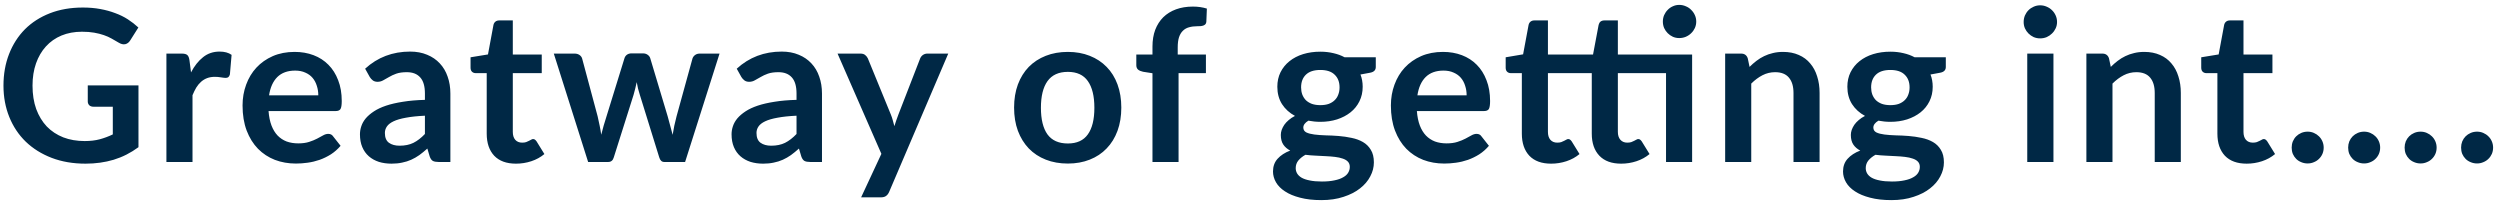 <svg width="355" height="29" viewBox="0 0 355 29" fill="none" xmlns="http://www.w3.org/2000/svg">
<path d="M19.663 12.125V20.9C18.563 21.71 17.388 22.305 16.138 22.685C14.898 23.055 13.568 23.24 12.148 23.24C10.378 23.24 8.773 22.965 7.333 22.415C5.903 21.865 4.678 21.1 3.658 20.12C2.648 19.14 1.868 17.97 1.318 16.61C0.768 15.25 0.493 13.765 0.493 12.155C0.493 10.525 0.758 9.03 1.288 7.67C1.818 6.31 2.568 5.14 3.538 4.16C4.518 3.18 5.703 2.42 7.093 1.88C8.483 1.34 10.043 1.07 11.773 1.07C12.653 1.07 13.473 1.14 14.233 1.28C15.003 1.42 15.713 1.615 16.363 1.865C17.023 2.105 17.623 2.4 18.163 2.75C18.703 3.1 19.198 3.485 19.648 3.905L18.493 5.735C18.313 6.025 18.078 6.205 17.788 6.275C17.498 6.335 17.183 6.26 16.843 6.05C16.513 5.86 16.183 5.67 15.853 5.48C15.523 5.29 15.153 5.125 14.743 4.985C14.343 4.845 13.888 4.73 13.378 4.64C12.878 4.55 12.298 4.505 11.638 4.505C10.568 4.505 9.598 4.685 8.728 5.045C7.868 5.405 7.133 5.92 6.523 6.59C5.913 7.26 5.443 8.065 5.113 9.005C4.783 9.945 4.618 10.995 4.618 12.155C4.618 13.395 4.793 14.505 5.143 15.485C5.503 16.455 6.003 17.28 6.643 17.96C7.293 18.63 8.073 19.145 8.983 19.505C9.893 19.855 10.908 20.03 12.028 20.03C12.828 20.03 13.543 19.945 14.173 19.775C14.803 19.605 15.418 19.375 16.018 19.085V15.155H13.288C13.028 15.155 12.823 15.085 12.673 14.945C12.533 14.795 12.463 14.615 12.463 14.405V12.125H19.663ZM27.126 10.28C27.606 9.36 28.176 8.64 28.836 8.12C29.496 7.59 30.276 7.325 31.176 7.325C31.886 7.325 32.456 7.48 32.886 7.79L32.646 10.565C32.596 10.745 32.521 10.875 32.421 10.955C32.331 11.025 32.206 11.06 32.046 11.06C31.896 11.06 31.671 11.035 31.371 10.985C31.081 10.935 30.796 10.91 30.516 10.91C30.106 10.91 29.741 10.97 29.421 11.09C29.101 11.21 28.811 11.385 28.551 11.615C28.301 11.835 28.076 12.105 27.876 12.425C27.686 12.745 27.506 13.11 27.336 13.52V23H23.631V7.61H25.806C26.186 7.61 26.451 7.68 26.601 7.82C26.751 7.95 26.851 8.19 26.901 8.54L27.126 10.28ZM45.198 13.535C45.198 13.055 45.128 12.605 44.988 12.185C44.858 11.755 44.658 11.38 44.388 11.06C44.118 10.74 43.773 10.49 43.353 10.31C42.943 10.12 42.463 10.025 41.913 10.025C40.843 10.025 39.998 10.33 39.378 10.94C38.768 11.55 38.378 12.415 38.208 13.535H45.198ZM38.133 15.77C38.193 16.56 38.333 17.245 38.553 17.825C38.773 18.395 39.063 18.87 39.423 19.25C39.783 19.62 40.208 19.9 40.698 20.09C41.198 20.27 41.748 20.36 42.348 20.36C42.948 20.36 43.463 20.29 43.893 20.15C44.333 20.01 44.713 19.855 45.033 19.685C45.363 19.515 45.648 19.36 45.888 19.22C46.138 19.08 46.378 19.01 46.608 19.01C46.918 19.01 47.148 19.125 47.298 19.355L48.363 20.705C47.953 21.185 47.493 21.59 46.983 21.92C46.473 22.24 45.938 22.5 45.378 22.7C44.828 22.89 44.263 23.025 43.683 23.105C43.113 23.185 42.558 23.225 42.018 23.225C40.948 23.225 39.953 23.05 39.033 22.7C38.113 22.34 37.313 21.815 36.633 21.125C35.953 20.425 35.418 19.565 35.028 18.545C34.638 17.515 34.443 16.325 34.443 14.975C34.443 13.925 34.613 12.94 34.953 12.02C35.293 11.09 35.778 10.285 36.408 9.605C37.048 8.915 37.823 8.37 38.733 7.97C39.653 7.57 40.688 7.37 41.838 7.37C42.808 7.37 43.703 7.525 44.523 7.835C45.343 8.145 46.048 8.6 46.638 9.2C47.228 9.79 47.688 10.52 48.018 11.39C48.358 12.25 48.528 13.235 48.528 14.345C48.528 14.905 48.468 15.285 48.348 15.485C48.228 15.675 47.998 15.77 47.658 15.77H38.133ZM60.339 16.43C59.269 16.48 58.369 16.575 57.639 16.715C56.909 16.845 56.324 17.015 55.884 17.225C55.444 17.435 55.129 17.68 54.939 17.96C54.749 18.24 54.654 18.545 54.654 18.875C54.654 19.525 54.844 19.99 55.224 20.27C55.614 20.55 56.119 20.69 56.739 20.69C57.499 20.69 58.154 20.555 58.704 20.285C59.264 20.005 59.809 19.585 60.339 19.025V16.43ZM51.849 9.755C53.619 8.135 55.749 7.325 58.239 7.325C59.139 7.325 59.944 7.475 60.654 7.775C61.364 8.065 61.964 8.475 62.454 9.005C62.944 9.525 63.314 10.15 63.564 10.88C63.824 11.61 63.954 12.41 63.954 13.28V23H62.274C61.924 23 61.654 22.95 61.464 22.85C61.274 22.74 61.124 22.525 61.014 22.205L60.684 21.095C60.294 21.445 59.914 21.755 59.544 22.025C59.174 22.285 58.789 22.505 58.389 22.685C57.989 22.865 57.559 23 57.099 23.09C56.649 23.19 56.149 23.24 55.599 23.24C54.949 23.24 54.349 23.155 53.799 22.985C53.249 22.805 52.774 22.54 52.374 22.19C51.974 21.84 51.664 21.405 51.444 20.885C51.224 20.365 51.114 19.76 51.114 19.07C51.114 18.68 51.179 18.295 51.309 17.915C51.439 17.525 51.649 17.155 51.939 16.805C52.239 16.455 52.624 16.125 53.094 15.815C53.564 15.505 54.139 15.235 54.819 15.005C55.509 14.775 56.309 14.59 57.219 14.45C58.129 14.3 59.169 14.21 60.339 14.18V13.28C60.339 12.25 60.119 11.49 59.679 11C59.239 10.5 58.604 10.25 57.774 10.25C57.174 10.25 56.674 10.32 56.274 10.46C55.884 10.6 55.539 10.76 55.239 10.94C54.939 11.11 54.664 11.265 54.414 11.405C54.174 11.545 53.904 11.615 53.604 11.615C53.344 11.615 53.124 11.55 52.944 11.42C52.764 11.28 52.619 11.12 52.509 10.94L51.849 9.755ZM73.268 23.24C71.928 23.24 70.898 22.865 70.178 22.115C69.468 21.355 69.113 20.31 69.113 18.98V10.385H67.538C67.338 10.385 67.168 10.32 67.028 10.19C66.888 10.06 66.818 9.865 66.818 9.605V8.135L69.293 7.73L70.073 3.53C70.123 3.33 70.218 3.175 70.358 3.065C70.498 2.955 70.678 2.9 70.898 2.9H72.818V7.745H76.928V10.385H72.818V18.725C72.818 19.205 72.933 19.58 73.163 19.85C73.403 20.12 73.728 20.255 74.138 20.255C74.368 20.255 74.558 20.23 74.708 20.18C74.868 20.12 75.003 20.06 75.113 20C75.233 19.94 75.338 19.885 75.428 19.835C75.518 19.775 75.608 19.745 75.698 19.745C75.808 19.745 75.898 19.775 75.968 19.835C76.038 19.885 76.113 19.965 76.193 20.075L77.303 21.875C76.763 22.325 76.143 22.665 75.443 22.895C74.743 23.125 74.018 23.24 73.268 23.24ZM102.175 7.61L97.285 23H94.315C93.975 23 93.74 22.78 93.61 22.34L90.85 13.445C90.76 13.145 90.675 12.85 90.595 12.56C90.525 12.26 90.465 11.96 90.415 11.66C90.355 11.96 90.285 12.265 90.205 12.575C90.135 12.875 90.055 13.175 89.965 13.475L87.16 22.34C87.04 22.78 86.775 23 86.365 23H83.515L78.64 7.61H81.595C81.865 7.61 82.095 7.675 82.285 7.805C82.475 7.935 82.6 8.1 82.66 8.3L84.865 16.52C84.975 16.97 85.07 17.41 85.15 17.84C85.24 18.27 85.315 18.7 85.375 19.13C85.485 18.7 85.6 18.27 85.72 17.84C85.85 17.41 85.985 16.97 86.125 16.52L88.675 8.27C88.735 8.07 88.85 7.905 89.02 7.775C89.2 7.645 89.415 7.58 89.665 7.58H91.3C91.56 7.58 91.78 7.645 91.96 7.775C92.15 7.905 92.275 8.07 92.335 8.27L94.81 16.52C94.94 16.97 95.06 17.415 95.17 17.855C95.29 18.285 95.405 18.715 95.515 19.145C95.645 18.295 95.83 17.42 96.07 16.52L98.335 8.3C98.405 8.1 98.53 7.935 98.71 7.805C98.89 7.675 99.105 7.61 99.355 7.61H102.175ZM113.107 16.43C112.037 16.48 111.137 16.575 110.407 16.715C109.677 16.845 109.092 17.015 108.652 17.225C108.212 17.435 107.897 17.68 107.707 17.96C107.517 18.24 107.422 18.545 107.422 18.875C107.422 19.525 107.612 19.99 107.992 20.27C108.382 20.55 108.887 20.69 109.507 20.69C110.267 20.69 110.922 20.555 111.472 20.285C112.032 20.005 112.577 19.585 113.107 19.025V16.43ZM104.617 9.755C106.387 8.135 108.517 7.325 111.007 7.325C111.907 7.325 112.712 7.475 113.422 7.775C114.132 8.065 114.732 8.475 115.222 9.005C115.712 9.525 116.082 10.15 116.332 10.88C116.592 11.61 116.722 12.41 116.722 13.28V23H115.042C114.692 23 114.422 22.95 114.232 22.85C114.042 22.74 113.892 22.525 113.782 22.205L113.452 21.095C113.062 21.445 112.682 21.755 112.312 22.025C111.942 22.285 111.557 22.505 111.157 22.685C110.757 22.865 110.327 23 109.867 23.09C109.417 23.19 108.917 23.24 108.367 23.24C107.717 23.24 107.117 23.155 106.567 22.985C106.017 22.805 105.542 22.54 105.142 22.19C104.742 21.84 104.432 21.405 104.212 20.885C103.992 20.365 103.882 19.76 103.882 19.07C103.882 18.68 103.947 18.295 104.077 17.915C104.207 17.525 104.417 17.155 104.707 16.805C105.007 16.455 105.392 16.125 105.862 15.815C106.332 15.505 106.907 15.235 107.587 15.005C108.277 14.775 109.077 14.59 109.987 14.45C110.897 14.3 111.937 14.21 113.107 14.18V13.28C113.107 12.25 112.887 11.49 112.447 11C112.007 10.5 111.372 10.25 110.542 10.25C109.942 10.25 109.442 10.32 109.042 10.46C108.652 10.6 108.307 10.76 108.007 10.94C107.707 11.11 107.432 11.265 107.182 11.405C106.942 11.545 106.672 11.615 106.372 11.615C106.112 11.615 105.892 11.55 105.712 11.42C105.532 11.28 105.387 11.12 105.277 10.94L104.617 9.755ZM134.652 7.61L126.267 27.23C126.157 27.49 126.012 27.685 125.832 27.815C125.662 27.955 125.397 28.025 125.037 28.025H122.277L125.157 21.845L118.932 7.61H122.187C122.477 7.61 122.702 7.68 122.862 7.82C123.032 7.96 123.157 8.12 123.237 8.3L126.507 16.28C126.617 16.55 126.707 16.82 126.777 17.09C126.857 17.36 126.932 17.635 127.002 17.915C127.092 17.635 127.182 17.36 127.272 17.09C127.362 16.81 127.462 16.535 127.572 16.265L130.662 8.3C130.742 8.1 130.872 7.935 131.052 7.805C131.242 7.675 131.452 7.61 131.682 7.61H134.652ZM151.636 7.37C152.776 7.37 153.811 7.555 154.741 7.925C155.681 8.295 156.481 8.82 157.141 9.5C157.811 10.18 158.326 11.01 158.686 11.99C159.046 12.97 159.226 14.065 159.226 15.275C159.226 16.495 159.046 17.595 158.686 18.575C158.326 19.555 157.811 20.39 157.141 21.08C156.481 21.77 155.681 22.3 154.741 22.67C153.811 23.04 152.776 23.225 151.636 23.225C150.486 23.225 149.441 23.04 148.501 22.67C147.561 22.3 146.756 21.77 146.086 21.08C145.426 20.39 144.911 19.555 144.541 18.575C144.181 17.595 144.001 16.495 144.001 15.275C144.001 14.065 144.181 12.97 144.541 11.99C144.911 11.01 145.426 10.18 146.086 9.5C146.756 8.82 147.561 8.295 148.501 7.925C149.441 7.555 150.486 7.37 151.636 7.37ZM151.636 20.375C152.916 20.375 153.861 19.945 154.471 19.085C155.091 18.225 155.401 16.965 155.401 15.305C155.401 13.645 155.091 12.38 154.471 11.51C153.861 10.64 152.916 10.205 151.636 10.205C150.336 10.205 149.371 10.645 148.741 11.525C148.121 12.395 147.811 13.655 147.811 15.305C147.811 16.955 148.121 18.215 148.741 19.085C149.371 19.945 150.336 20.375 151.636 20.375ZM163.651 23V10.4L162.316 10.19C162.026 10.13 161.791 10.03 161.611 9.89C161.441 9.74 161.356 9.53 161.356 9.26V7.745H163.651V6.605C163.651 5.725 163.781 4.935 164.041 4.235C164.311 3.535 164.691 2.94 165.181 2.45C165.681 1.96 166.286 1.585 166.996 1.325C167.706 1.065 168.506 0.935 169.396 0.935C170.106 0.935 170.766 1.03 171.376 1.22L171.301 3.08C171.291 3.22 171.251 3.335 171.181 3.425C171.111 3.505 171.016 3.57 170.896 3.62C170.786 3.66 170.656 3.69 170.506 3.71C170.356 3.72 170.196 3.725 170.026 3.725C169.586 3.725 169.191 3.775 168.841 3.875C168.501 3.965 168.211 4.13 167.971 4.37C167.731 4.6 167.546 4.91 167.416 5.3C167.296 5.68 167.236 6.155 167.236 6.725V7.745H171.241V10.385H167.356V23H163.651ZM187.486 14.93C187.946 14.93 188.346 14.87 188.686 14.75C189.026 14.62 189.306 14.445 189.526 14.225C189.756 14.005 189.926 13.74 190.036 13.43C190.156 13.12 190.216 12.78 190.216 12.41C190.216 11.65 189.986 11.05 189.526 10.61C189.076 10.16 188.396 9.935 187.486 9.935C186.576 9.935 185.891 10.16 185.431 10.61C184.981 11.05 184.756 11.65 184.756 12.41C184.756 12.77 184.811 13.105 184.921 13.415C185.041 13.725 185.211 13.995 185.431 14.225C185.661 14.445 185.946 14.62 186.286 14.75C186.636 14.87 187.036 14.93 187.486 14.93ZM191.671 23.69C191.671 23.39 191.581 23.145 191.401 22.955C191.221 22.765 190.976 22.62 190.666 22.52C190.356 22.41 189.991 22.33 189.571 22.28C189.161 22.23 188.721 22.195 188.251 22.175C187.791 22.145 187.311 22.12 186.811 22.1C186.321 22.08 185.841 22.04 185.371 21.98C184.961 22.21 184.626 22.48 184.366 22.79C184.116 23.1 183.991 23.46 183.991 23.87C183.991 24.14 184.056 24.39 184.186 24.62C184.326 24.86 184.541 25.065 184.831 25.235C185.131 25.405 185.516 25.535 185.986 25.625C186.456 25.725 187.031 25.775 187.711 25.775C188.401 25.775 188.996 25.72 189.496 25.61C189.996 25.51 190.406 25.365 190.726 25.175C191.056 24.995 191.296 24.775 191.446 24.515C191.596 24.265 191.671 23.99 191.671 23.69ZM195.361 8.135V9.515C195.361 9.955 195.096 10.225 194.566 10.325L193.186 10.58C193.396 11.11 193.501 11.69 193.501 12.32C193.501 13.08 193.346 13.77 193.036 14.39C192.736 15 192.316 15.52 191.776 15.95C191.236 16.38 190.596 16.715 189.856 16.955C189.126 17.185 188.336 17.3 187.486 17.3C187.186 17.3 186.896 17.285 186.616 17.255C186.336 17.225 186.061 17.185 185.791 17.135C185.311 17.425 185.071 17.75 185.071 18.11C185.071 18.42 185.211 18.65 185.491 18.8C185.781 18.94 186.161 19.04 186.631 19.1C187.101 19.16 187.636 19.2 188.236 19.22C188.836 19.23 189.451 19.26 190.081 19.31C190.711 19.36 191.326 19.45 191.926 19.58C192.526 19.7 193.061 19.895 193.531 20.165C194.001 20.435 194.376 20.805 194.656 21.275C194.946 21.735 195.091 22.33 195.091 23.06C195.091 23.74 194.921 24.4 194.581 25.04C194.251 25.68 193.766 26.25 193.126 26.75C192.496 27.25 191.716 27.65 190.786 27.95C189.866 28.26 188.816 28.415 187.636 28.415C186.476 28.415 185.466 28.3 184.606 28.07C183.746 27.85 183.031 27.55 182.461 27.17C181.891 26.8 181.466 26.37 181.186 25.88C180.906 25.39 180.766 24.88 180.766 24.35C180.766 23.63 180.981 23.03 181.411 22.55C181.851 22.06 182.451 21.67 183.211 21.38C182.801 21.17 182.476 20.89 182.236 20.54C181.996 20.19 181.876 19.73 181.876 19.16C181.876 18.93 181.916 18.695 181.996 18.455C182.086 18.205 182.211 17.96 182.371 17.72C182.541 17.48 182.751 17.255 183.001 17.045C183.251 16.825 183.546 16.63 183.886 16.46C183.106 16.04 182.491 15.48 182.041 14.78C181.601 14.08 181.381 13.26 181.381 12.32C181.381 11.56 181.531 10.875 181.831 10.265C182.141 9.645 182.566 9.12 183.106 8.69C183.656 8.25 184.301 7.915 185.041 7.685C185.791 7.455 186.606 7.34 187.486 7.34C188.146 7.34 188.766 7.41 189.346 7.55C189.926 7.68 190.456 7.875 190.936 8.135H195.361ZM208.262 13.535C208.262 13.055 208.192 12.605 208.052 12.185C207.922 11.755 207.722 11.38 207.452 11.06C207.182 10.74 206.837 10.49 206.417 10.31C206.007 10.12 205.527 10.025 204.977 10.025C203.907 10.025 203.062 10.33 202.442 10.94C201.832 11.55 201.442 12.415 201.272 13.535H208.262ZM201.197 15.77C201.257 16.56 201.397 17.245 201.617 17.825C201.837 18.395 202.127 18.87 202.487 19.25C202.847 19.62 203.272 19.9 203.762 20.09C204.262 20.27 204.812 20.36 205.412 20.36C206.012 20.36 206.527 20.29 206.957 20.15C207.397 20.01 207.777 19.855 208.097 19.685C208.427 19.515 208.712 19.36 208.952 19.22C209.202 19.08 209.442 19.01 209.672 19.01C209.982 19.01 210.212 19.125 210.362 19.355L211.427 20.705C211.017 21.185 210.557 21.59 210.047 21.92C209.537 22.24 209.002 22.5 208.442 22.7C207.892 22.89 207.327 23.025 206.747 23.105C206.177 23.185 205.622 23.225 205.082 23.225C204.012 23.225 203.017 23.05 202.097 22.7C201.177 22.34 200.377 21.815 199.697 21.125C199.017 20.425 198.482 19.565 198.092 18.545C197.702 17.515 197.507 16.325 197.507 14.975C197.507 13.925 197.677 12.94 198.017 12.02C198.357 11.09 198.842 10.285 199.472 9.605C200.112 8.915 200.887 8.37 201.797 7.97C202.717 7.57 203.752 7.37 204.902 7.37C205.872 7.37 206.767 7.525 207.587 7.835C208.407 8.145 209.112 8.6 209.702 9.2C210.292 9.79 210.752 10.52 211.082 11.39C211.422 12.25 211.592 13.235 211.592 14.345C211.592 14.905 211.532 15.285 211.412 15.485C211.292 15.675 211.062 15.77 210.722 15.77H201.197ZM240.281 23H236.576V10.385H229.736V18.725C229.736 19.205 229.856 19.58 230.096 19.85C230.336 20.12 230.661 20.255 231.071 20.255C231.291 20.255 231.481 20.23 231.641 20.18C231.801 20.12 231.936 20.06 232.046 20C232.166 19.94 232.271 19.885 232.361 19.835C232.451 19.775 232.541 19.745 232.631 19.745C232.741 19.745 232.831 19.775 232.901 19.835C232.971 19.885 233.046 19.965 233.126 20.075L234.236 21.875C233.696 22.325 233.076 22.665 232.376 22.895C231.676 23.125 230.951 23.24 230.201 23.24C228.861 23.24 227.831 22.865 227.111 22.115C226.391 21.355 226.031 20.31 226.031 18.98V10.385H219.806V18.725C219.806 19.205 219.921 19.58 220.151 19.85C220.391 20.12 220.716 20.255 221.126 20.255C221.356 20.255 221.546 20.23 221.696 20.18C221.856 20.12 221.991 20.06 222.101 20C222.221 19.94 222.326 19.885 222.416 19.835C222.506 19.775 222.596 19.745 222.686 19.745C222.796 19.745 222.886 19.775 222.956 19.835C223.026 19.885 223.101 19.965 223.181 20.075L224.291 21.875C223.751 22.325 223.131 22.665 222.431 22.895C221.731 23.125 221.006 23.24 220.256 23.24C218.916 23.24 217.886 22.865 217.166 22.115C216.456 21.355 216.101 20.31 216.101 18.98V10.385H214.526C214.326 10.385 214.156 10.32 214.016 10.19C213.876 10.06 213.806 9.865 213.806 9.605V8.135L216.281 7.715L217.061 3.53C217.111 3.33 217.206 3.175 217.346 3.065C217.486 2.955 217.666 2.9 217.886 2.9H219.806V7.745H226.211L227.006 3.53C227.056 3.33 227.146 3.175 227.276 3.065C227.416 2.955 227.601 2.9 227.831 2.9H229.736V7.745H240.281V23ZM240.866 3.065C240.866 3.385 240.801 3.69 240.671 3.98C240.541 4.26 240.366 4.505 240.146 4.715C239.936 4.925 239.681 5.095 239.381 5.225C239.091 5.345 238.781 5.405 238.451 5.405C238.131 5.405 237.831 5.345 237.551 5.225C237.271 5.095 237.026 4.925 236.816 4.715C236.606 4.505 236.436 4.26 236.306 3.98C236.186 3.69 236.126 3.385 236.126 3.065C236.126 2.735 236.186 2.43 236.306 2.15C236.436 1.86 236.606 1.61 236.816 1.4C237.026 1.18 237.271 1.01 237.551 0.89C237.831 0.76 238.131 0.695 238.451 0.695C238.781 0.695 239.091 0.76 239.381 0.89C239.681 1.01 239.936 1.18 240.146 1.4C240.366 1.61 240.541 1.86 240.671 2.15C240.801 2.43 240.866 2.735 240.866 3.065ZM248.437 9.5C248.747 9.19 249.072 8.905 249.412 8.645C249.762 8.375 250.127 8.15 250.507 7.97C250.897 7.78 251.312 7.635 251.752 7.535C252.192 7.425 252.672 7.37 253.192 7.37C254.032 7.37 254.777 7.515 255.427 7.805C256.077 8.085 256.617 8.485 257.047 9.005C257.487 9.515 257.817 10.13 258.037 10.85C258.267 11.56 258.382 12.345 258.382 13.205V23H254.677V13.205C254.677 12.265 254.462 11.54 254.032 11.03C253.602 10.51 252.947 10.25 252.067 10.25C251.427 10.25 250.827 10.395 250.267 10.685C249.707 10.975 249.177 11.37 248.677 11.87V23H244.972V7.61H247.237C247.717 7.61 248.032 7.835 248.182 8.285L248.437 9.5ZM268.43 14.93C268.89 14.93 269.29 14.87 269.63 14.75C269.97 14.62 270.25 14.445 270.47 14.225C270.7 14.005 270.87 13.74 270.98 13.43C271.1 13.12 271.16 12.78 271.16 12.41C271.16 11.65 270.93 11.05 270.47 10.61C270.02 10.16 269.34 9.935 268.43 9.935C267.52 9.935 266.835 10.16 266.375 10.61C265.925 11.05 265.7 11.65 265.7 12.41C265.7 12.77 265.755 13.105 265.865 13.415C265.985 13.725 266.155 13.995 266.375 14.225C266.605 14.445 266.89 14.62 267.23 14.75C267.58 14.87 267.98 14.93 268.43 14.93ZM272.615 23.69C272.615 23.39 272.525 23.145 272.345 22.955C272.165 22.765 271.92 22.62 271.61 22.52C271.3 22.41 270.935 22.33 270.515 22.28C270.105 22.23 269.665 22.195 269.195 22.175C268.735 22.145 268.255 22.12 267.755 22.1C267.265 22.08 266.785 22.04 266.315 21.98C265.905 22.21 265.57 22.48 265.31 22.79C265.06 23.1 264.935 23.46 264.935 23.87C264.935 24.14 265 24.39 265.13 24.62C265.27 24.86 265.485 25.065 265.775 25.235C266.075 25.405 266.46 25.535 266.93 25.625C267.4 25.725 267.975 25.775 268.655 25.775C269.345 25.775 269.94 25.72 270.44 25.61C270.94 25.51 271.35 25.365 271.67 25.175C272 24.995 272.24 24.775 272.39 24.515C272.54 24.265 272.615 23.99 272.615 23.69ZM276.305 8.135V9.515C276.305 9.955 276.04 10.225 275.51 10.325L274.13 10.58C274.34 11.11 274.445 11.69 274.445 12.32C274.445 13.08 274.29 13.77 273.98 14.39C273.68 15 273.26 15.52 272.72 15.95C272.18 16.38 271.54 16.715 270.8 16.955C270.07 17.185 269.28 17.3 268.43 17.3C268.13 17.3 267.84 17.285 267.56 17.255C267.28 17.225 267.005 17.185 266.735 17.135C266.255 17.425 266.015 17.75 266.015 18.11C266.015 18.42 266.155 18.65 266.435 18.8C266.725 18.94 267.105 19.04 267.575 19.1C268.045 19.16 268.58 19.2 269.18 19.22C269.78 19.23 270.395 19.26 271.025 19.31C271.655 19.36 272.27 19.45 272.87 19.58C273.47 19.7 274.005 19.895 274.475 20.165C274.945 20.435 275.32 20.805 275.6 21.275C275.89 21.735 276.035 22.33 276.035 23.06C276.035 23.74 275.865 24.4 275.525 25.04C275.195 25.68 274.71 26.25 274.07 26.75C273.44 27.25 272.66 27.65 271.73 27.95C270.81 28.26 269.76 28.415 268.58 28.415C267.42 28.415 266.41 28.3 265.55 28.07C264.69 27.85 263.975 27.55 263.405 27.17C262.835 26.8 262.41 26.37 262.13 25.88C261.85 25.39 261.71 24.88 261.71 24.35C261.71 23.63 261.925 23.03 262.355 22.55C262.795 22.06 263.395 21.67 264.155 21.38C263.745 21.17 263.42 20.89 263.18 20.54C262.94 20.19 262.82 19.73 262.82 19.16C262.82 18.93 262.86 18.695 262.94 18.455C263.03 18.205 263.155 17.96 263.315 17.72C263.485 17.48 263.695 17.255 263.945 17.045C264.195 16.825 264.49 16.63 264.83 16.46C264.05 16.04 263.435 15.48 262.985 14.78C262.545 14.08 262.325 13.26 262.325 12.32C262.325 11.56 262.475 10.875 262.775 10.265C263.085 9.645 263.51 9.12 264.05 8.69C264.6 8.25 265.245 7.915 265.985 7.685C266.735 7.455 267.55 7.34 268.43 7.34C269.09 7.34 269.71 7.41 270.29 7.55C270.87 7.68 271.4 7.875 271.88 8.135H276.305ZM291.59 7.61V23H287.87V7.61H291.59ZM292.1 3.125C292.1 3.445 292.035 3.745 291.905 4.025C291.775 4.305 291.6 4.55 291.38 4.76C291.17 4.97 290.92 5.14 290.63 5.27C290.34 5.39 290.03 5.45 289.7 5.45C289.38 5.45 289.075 5.39 288.785 5.27C288.505 5.14 288.26 4.97 288.05 4.76C287.84 4.55 287.67 4.305 287.54 4.025C287.42 3.745 287.36 3.445 287.36 3.125C287.36 2.795 287.42 2.485 287.54 2.195C287.67 1.905 287.84 1.655 288.05 1.445C288.26 1.235 288.505 1.07 288.785 0.95C289.075 0.82 289.38 0.755 289.7 0.755C290.03 0.755 290.34 0.82 290.63 0.95C290.92 1.07 291.17 1.235 291.38 1.445C291.6 1.655 291.775 1.905 291.905 2.195C292.035 2.485 292.1 2.795 292.1 3.125ZM299.732 9.5C300.042 9.19 300.367 8.905 300.707 8.645C301.057 8.375 301.422 8.15 301.802 7.97C302.192 7.78 302.607 7.635 303.047 7.535C303.487 7.425 303.967 7.37 304.487 7.37C305.327 7.37 306.072 7.515 306.722 7.805C307.372 8.085 307.912 8.485 308.342 9.005C308.782 9.515 309.112 10.13 309.332 10.85C309.562 11.56 309.677 12.345 309.677 13.205V23H305.972V13.205C305.972 12.265 305.757 11.54 305.327 11.03C304.897 10.51 304.242 10.25 303.362 10.25C302.722 10.25 302.122 10.395 301.562 10.685C301.002 10.975 300.472 11.37 299.972 11.87V23H296.267V7.61H298.532C299.012 7.61 299.327 7.835 299.477 8.285L299.732 9.5ZM319.025 23.24C317.685 23.24 316.655 22.865 315.935 22.115C315.225 21.355 314.87 20.31 314.87 18.98V10.385H313.295C313.095 10.385 312.925 10.32 312.785 10.19C312.645 10.06 312.575 9.865 312.575 9.605V8.135L315.05 7.73L315.83 3.53C315.88 3.33 315.975 3.175 316.115 3.065C316.255 2.955 316.435 2.9 316.655 2.9H318.575V7.745H322.685V10.385H318.575V18.725C318.575 19.205 318.69 19.58 318.92 19.85C319.16 20.12 319.485 20.255 319.895 20.255C320.125 20.255 320.315 20.23 320.465 20.18C320.625 20.12 320.76 20.06 320.87 20C320.99 19.94 321.095 19.885 321.185 19.835C321.275 19.775 321.365 19.745 321.455 19.745C321.565 19.745 321.655 19.775 321.725 19.835C321.795 19.885 321.87 19.965 321.95 20.075L323.06 21.875C322.52 22.325 321.9 22.665 321.2 22.895C320.5 23.125 319.775 23.24 319.025 23.24ZM325.418 20.96C325.418 20.65 325.473 20.355 325.583 20.075C325.703 19.795 325.863 19.555 326.063 19.355C326.263 19.155 326.503 18.995 326.783 18.875C327.063 18.755 327.363 18.695 327.683 18.695C328.003 18.695 328.298 18.755 328.568 18.875C328.848 18.995 329.088 19.155 329.288 19.355C329.498 19.555 329.663 19.795 329.783 20.075C329.903 20.355 329.963 20.65 329.963 20.96C329.963 21.28 329.903 21.58 329.783 21.86C329.663 22.13 329.498 22.365 329.288 22.565C329.088 22.765 328.848 22.92 328.568 23.03C328.298 23.15 328.003 23.21 327.683 23.21C327.363 23.21 327.063 23.15 326.783 23.03C326.503 22.92 326.263 22.765 326.063 22.565C325.863 22.365 325.703 22.13 325.583 21.86C325.473 21.58 325.418 21.28 325.418 20.96ZM333.437 20.96C333.437 20.65 333.492 20.355 333.602 20.075C333.722 19.795 333.882 19.555 334.082 19.355C334.282 19.155 334.522 18.995 334.802 18.875C335.082 18.755 335.382 18.695 335.702 18.695C336.022 18.695 336.317 18.755 336.587 18.875C336.867 18.995 337.107 19.155 337.307 19.355C337.517 19.555 337.682 19.795 337.802 20.075C337.922 20.355 337.982 20.65 337.982 20.96C337.982 21.28 337.922 21.58 337.802 21.86C337.682 22.13 337.517 22.365 337.307 22.565C337.107 22.765 336.867 22.92 336.587 23.03C336.317 23.15 336.022 23.21 335.702 23.21C335.382 23.21 335.082 23.15 334.802 23.03C334.522 22.92 334.282 22.765 334.082 22.565C333.882 22.365 333.722 22.13 333.602 21.86C333.492 21.58 333.437 21.28 333.437 20.96ZM341.456 20.96C341.456 20.65 341.511 20.355 341.621 20.075C341.741 19.795 341.901 19.555 342.101 19.355C342.301 19.155 342.541 18.995 342.821 18.875C343.101 18.755 343.401 18.695 343.721 18.695C344.041 18.695 344.336 18.755 344.606 18.875C344.886 18.995 345.126 19.155 345.326 19.355C345.536 19.555 345.701 19.795 345.821 20.075C345.941 20.355 346.001 20.65 346.001 20.96C346.001 21.28 345.941 21.58 345.821 21.86C345.701 22.13 345.536 22.365 345.326 22.565C345.126 22.765 344.886 22.92 344.606 23.03C344.336 23.15 344.041 23.21 343.721 23.21C343.401 23.21 343.101 23.15 342.821 23.03C342.541 22.92 342.301 22.765 342.101 22.565C341.901 22.365 341.741 22.13 341.621 21.86C341.511 21.58 341.456 21.28 341.456 20.96ZM349.475 20.96C349.475 20.65 349.53 20.355 349.64 20.075C349.76 19.795 349.92 19.555 350.12 19.355C350.32 19.155 350.56 18.995 350.84 18.875C351.12 18.755 351.42 18.695 351.74 18.695C352.06 18.695 352.355 18.755 352.625 18.875C352.905 18.995 353.145 19.155 353.345 19.355C353.555 19.555 353.72 19.795 353.84 20.075C353.96 20.355 354.02 20.65 354.02 20.96C354.02 21.28 353.96 21.58 353.84 21.86C353.72 22.13 353.555 22.365 353.345 22.565C353.145 22.765 352.905 22.92 352.625 23.03C352.355 23.15 352.06 23.21 351.74 23.21C351.42 23.21 351.12 23.15 350.84 23.03C350.56 22.92 350.32 22.765 350.12 22.565C349.92 22.365 349.76 22.13 349.64 21.86C349.53 21.58 349.475 21.28 349.475 20.96Z" fill="#002845"/>
</svg>
